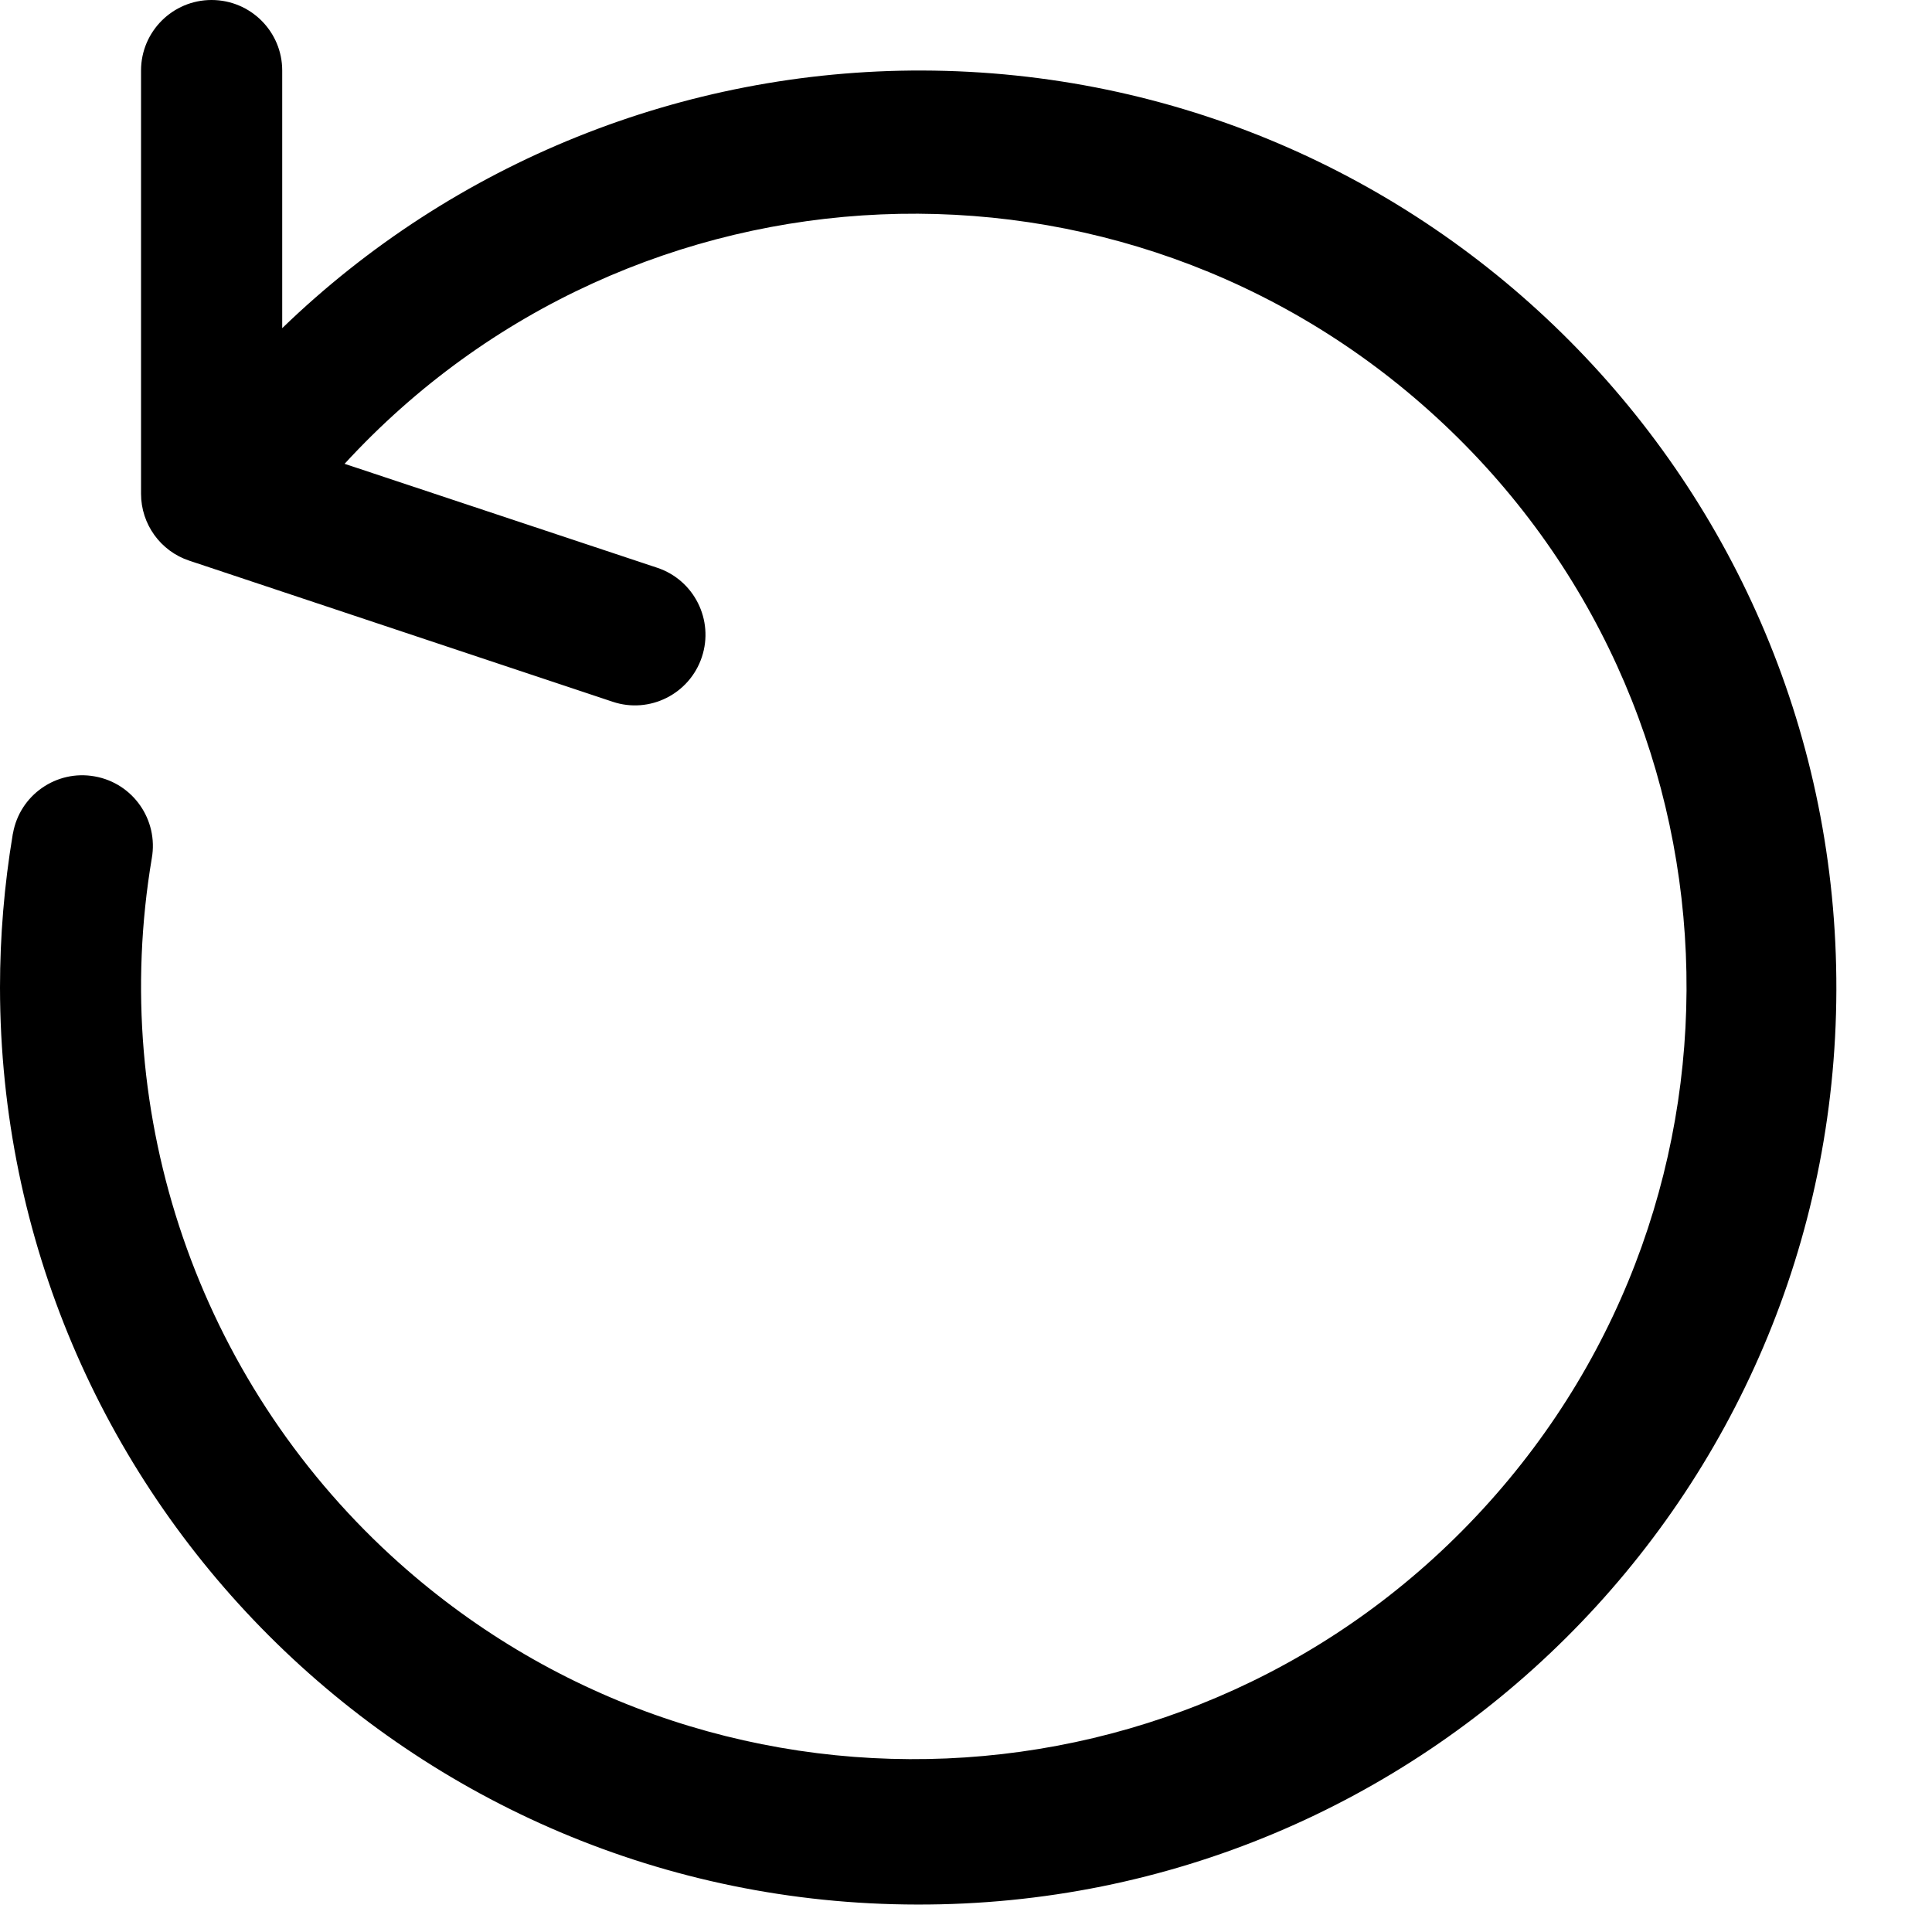 <svg width="14" height="14" viewBox="0 0 14 14" xmlns="http://www.w3.org/2000/svg">
<path d="M6.681 0.511C4.951 0.507 3.288 1.176 2.045 2.378V0.511C2.045 0.229 1.816 0 1.533 0C1.251 0 1.022 0.229 1.022 0.511V3.578C1.022 3.798 1.163 3.994 1.372 4.063L4.439 5.085C4.707 5.175 4.997 5.029 5.086 4.761C5.175 4.493 5.03 4.203 4.762 4.114L2.497 3.361C4.589 1.083 8.131 0.932 10.409 3.024C12.687 5.115 12.838 8.658 10.746 10.935C8.654 13.213 5.112 13.364 2.834 11.273C1.438 9.99 0.785 8.088 1.1 6.219C1.149 5.941 0.964 5.675 0.686 5.626C0.409 5.576 0.143 5.761 0.094 6.039C0.093 6.042 0.092 6.045 0.092 6.048C0.031 6.414 2.99496e-05 6.785 0 7.156C0.004 10.824 2.977 13.797 6.645 13.801C10.315 13.811 13.298 10.844 13.307 7.174C13.317 3.504 10.351 0.521 6.681 0.511Z"/>
</svg>
